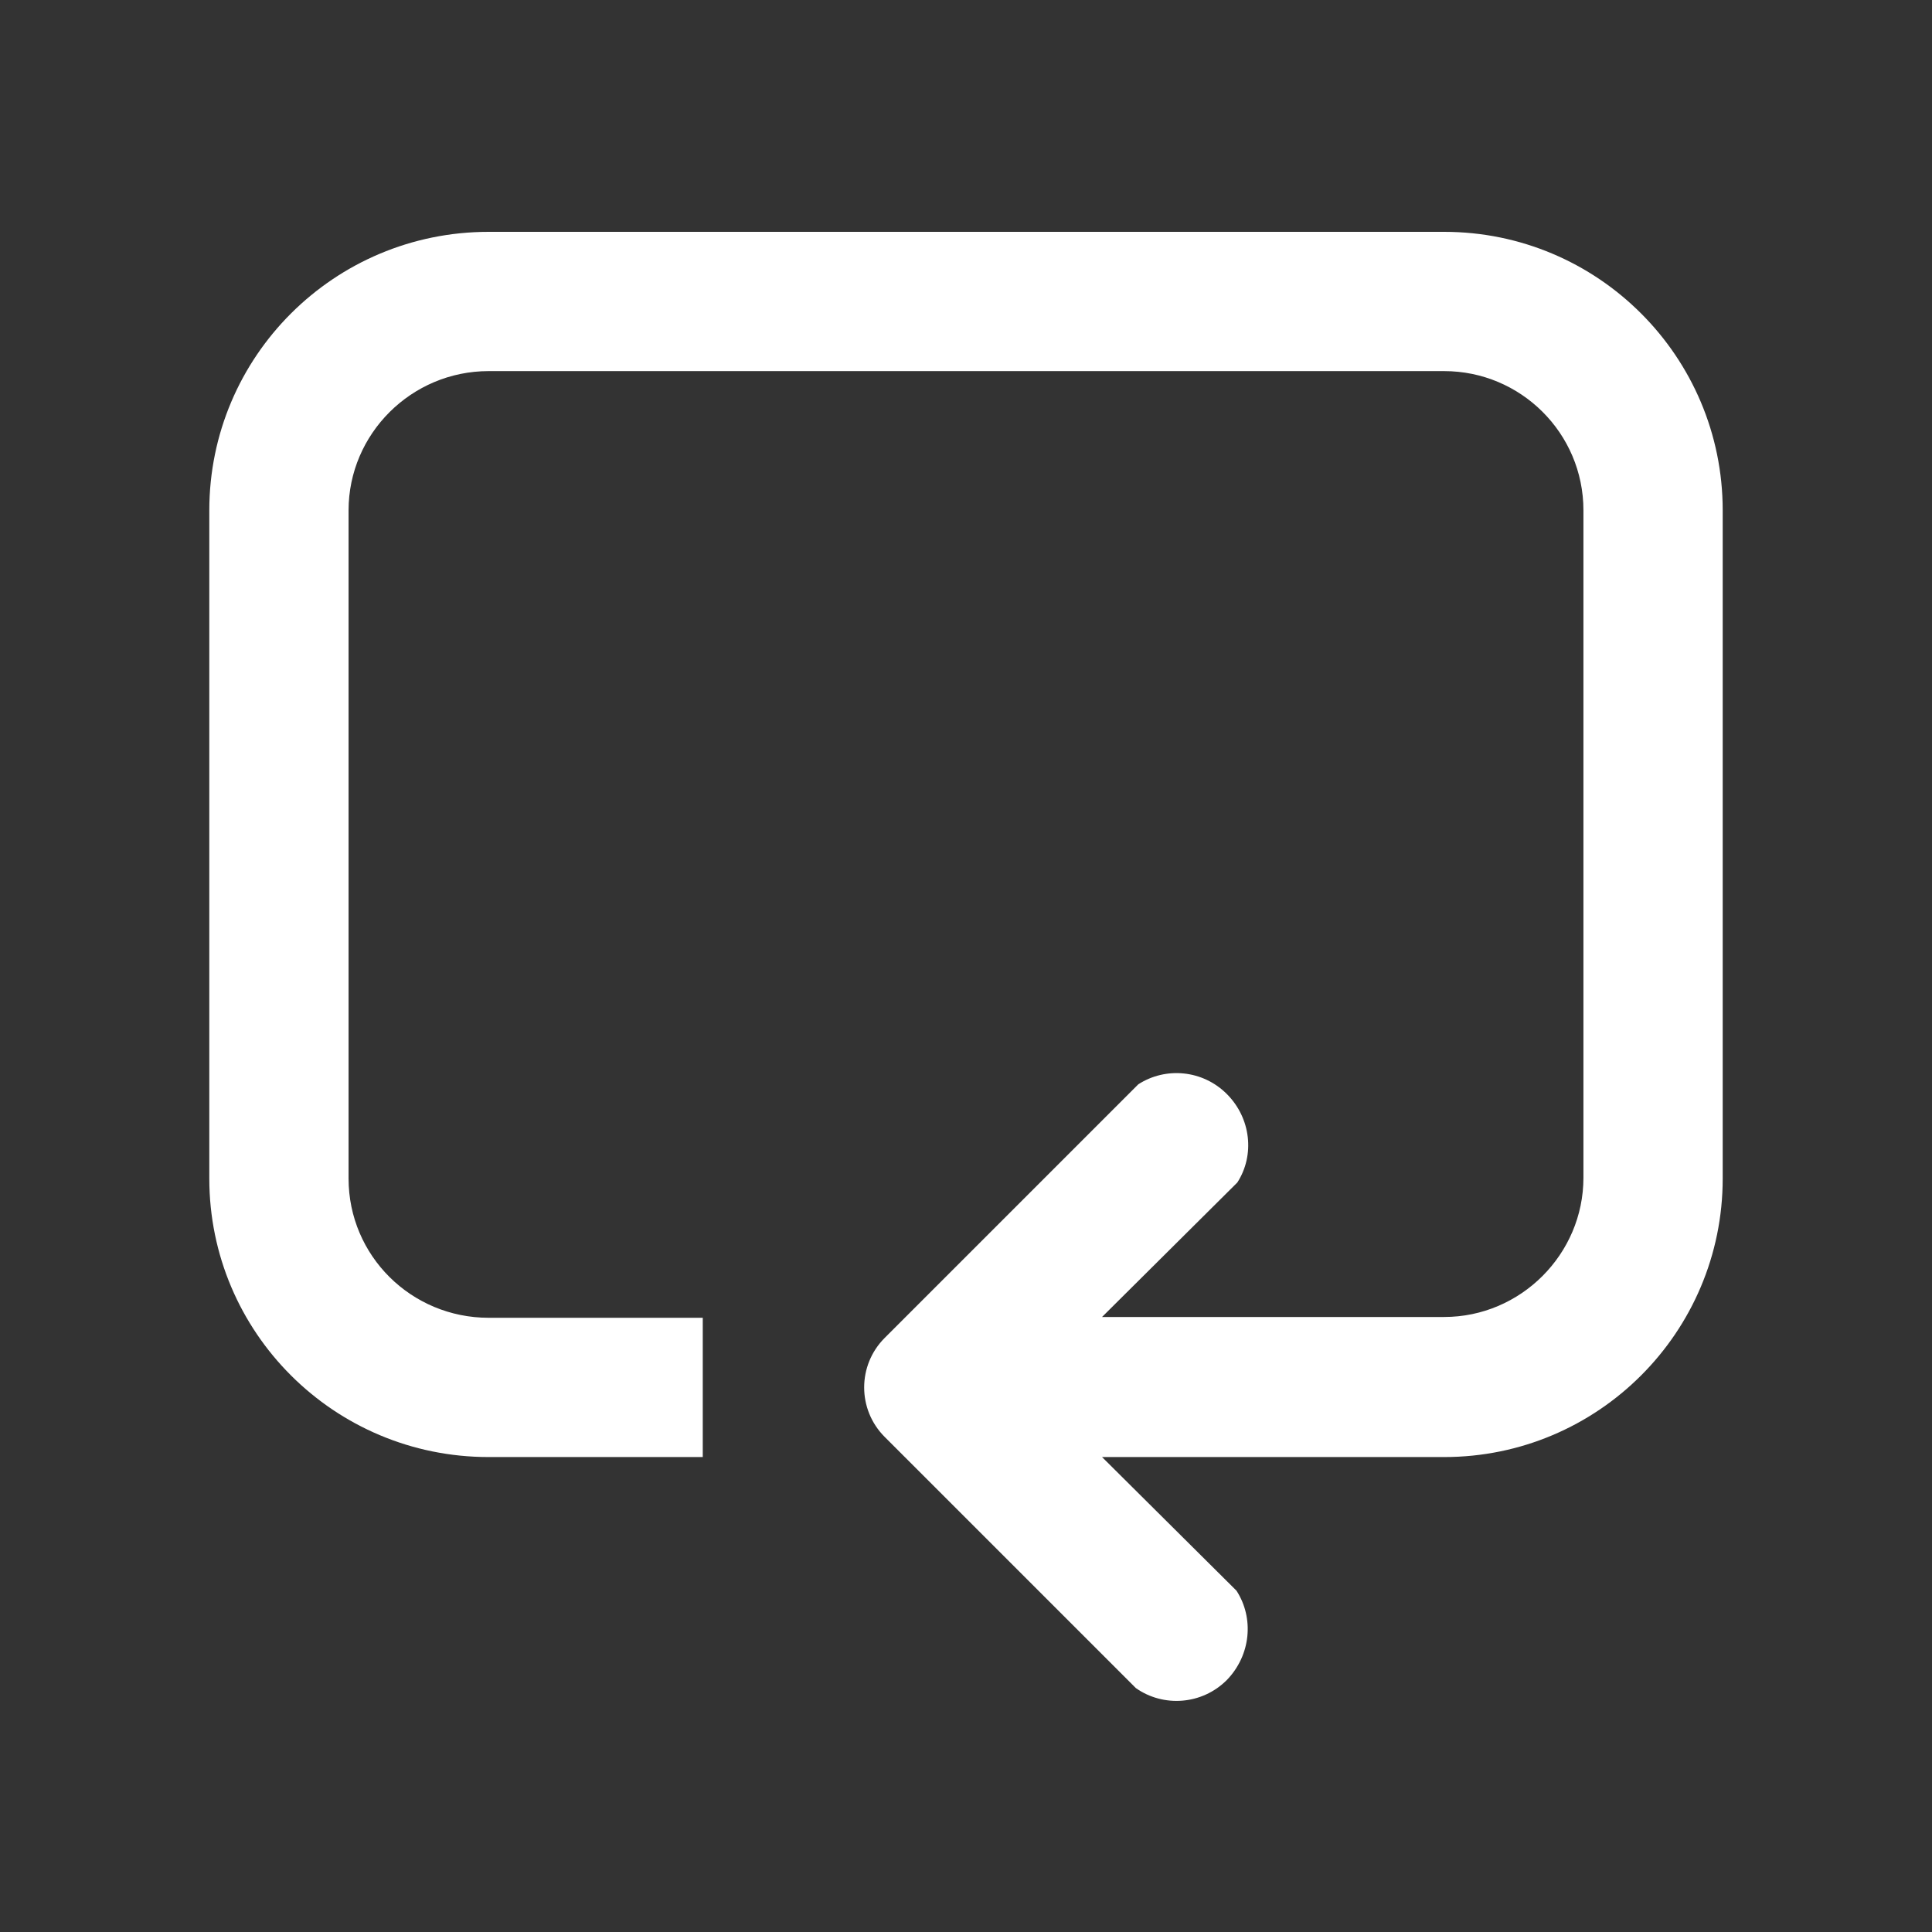 <?xml version="1.0" encoding="utf-8"?>
<!-- Generator: Adobe Illustrator 27.8.1, SVG Export Plug-In . SVG Version: 6.00 Build 0)  -->
<svg version="1.1" id="b" xmlns="http://www.w3.org/2000/svg" xmlns:xlink="http://www.w3.org/1999/xlink" x="0px" y="0px"
	 width="24px" height="24px" viewBox="0 0 24 24" enable-background="new 0 0 24 24" xml:space="preserve">
<rect x="0" y="0" width="24" height="24" fill="#333333" stroke="none"/>
<path fill-rule="evenodd" clip-rule="evenodd" fill="#FFFFFF" d="M19.67,6.34c0-0.96-0.78-1.73-1.73-1.73H6.07
	c-0.96,0-1.74,0.78-1.74,1.73v8.3c0,0.96,0.78,1.73,1.74,1.73h2.66v1.73H6.07c-1.92,0-3.47-1.55-3.47-3.46v-8.3
	c0-1.91,1.55-3.46,3.47-3.46h11.87c1.91,0,3.46,1.55,3.46,3.46v8.3c0,1.91-1.55,3.46-3.46,3.46h-4.25l1.67,1.66
	c0.22,0.34,0.18,0.8-0.12,1.11c-0.31,0.31-0.79,0.34-1.13,0.1l-3.12-3.12c-0.34-0.34-0.34-0.89,0-1.23l3.15-3.15
	c0.34-0.22,0.8-0.18,1.1,0.12c0.3,0.3,0.35,0.76,0.13,1.1l-1.68,1.67h4.25c0.95,0,1.73-0.78,1.73-1.73V6.34z"/>
</svg>
